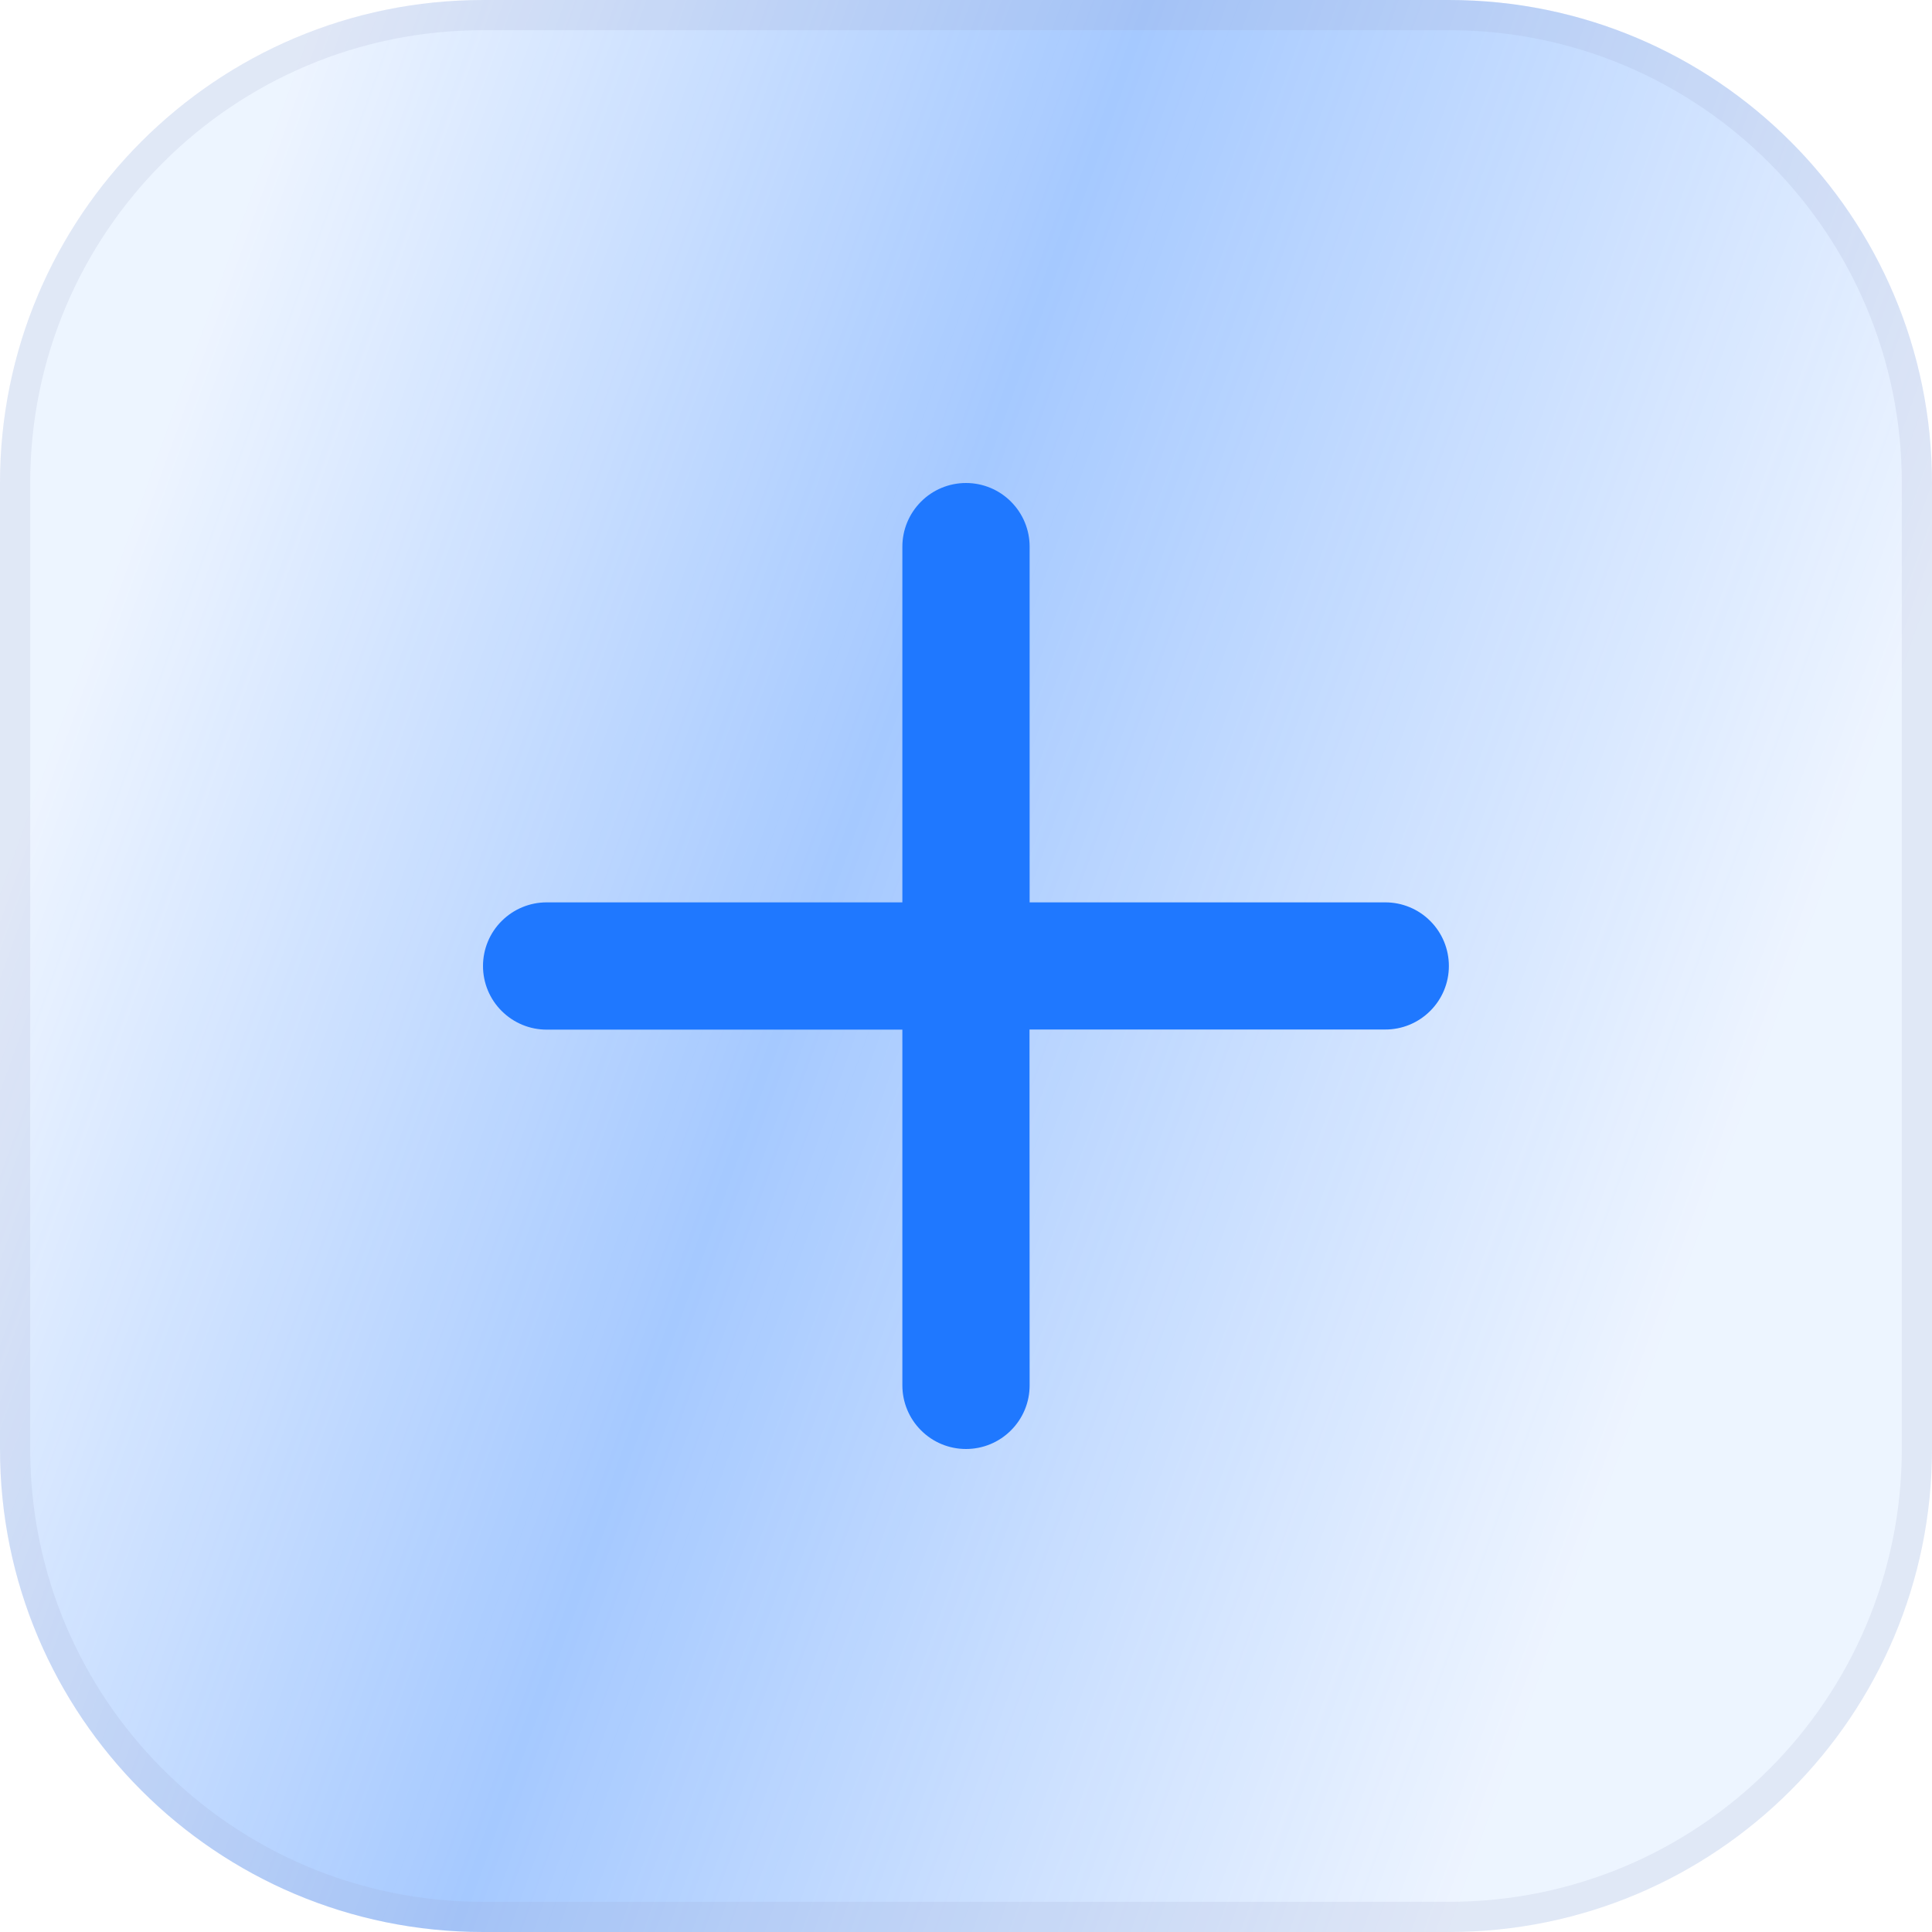 <svg width="32" height="32" viewBox="0 0 32 32" fill="none" xmlns="http://www.w3.org/2000/svg">
<g clip-path="url(#clip0_35951_36133)">
<path d="M0 8C0 3.582 3.582 0 8 0H24C28.418 0 32 3.582 32 8V24C32 28.418 28.418 32 24 32H8C3.582 32 0 28.418 0 24V8Z" fill="url(#paint0_linear_35951_36133)"/>
<path d="M0.25 8C0.25 3.72 3.72 0.25 8 0.25H24C28.28 0.25 31.75 3.72 31.75 8V24C31.75 28.28 28.28 31.75 24 31.75H8C3.72 31.75 0.25 28.28 0.25 24V8Z" stroke="#999EC7" stroke-opacity="0.16" stroke-width="0.5"/>
<path d="M17.052 17.052H22.944C23.223 17.053 23.491 16.942 23.689 16.744C23.887 16.547 23.998 16.279 23.998 16C23.998 15.721 23.888 15.453 23.69 15.255C23.493 15.057 23.225 14.946 22.946 14.946H17.054V9.054C17.054 8.775 16.943 8.507 16.745 8.309C16.548 8.111 16.28 8 16 8C15.72 8 15.452 8.111 15.255 8.309C15.057 8.507 14.946 8.775 14.946 9.054L14.946 14.946H9.054C8.775 14.946 8.507 15.057 8.309 15.255C8.111 15.452 8 15.72 8 16C8 16.28 8.111 16.548 8.309 16.745C8.507 16.943 8.775 17.054 9.054 17.054H14.946V22.946C14.946 23.225 15.057 23.494 15.255 23.691C15.452 23.889 15.72 24 16 24C16.28 24 16.548 23.889 16.745 23.691C16.943 23.494 17.054 23.225 17.054 22.946L17.052 17.052Z" fill="#1F78FF"/>
</g>
<defs>
<linearGradient id="paint0_linear_35951_36133" x1="-4.48" y1="10.72" x2="32" y2="23.84" gradientUnits="userSpaceOnUse">
<stop offset="0.144" stop-color="#1F78FF" stop-opacity="0.08"/>
<stop offset="0.477" stop-color="#1F78FF" stop-opacity="0.4"/>
<stop offset="0.877" stop-color="#1F78FF" stop-opacity="0.08"/>
</linearGradient>
<clipPath id="clip0_35951_36133">
<rect width="32" height="32" fill="white"/>
</clipPath>
</defs>
</svg>
